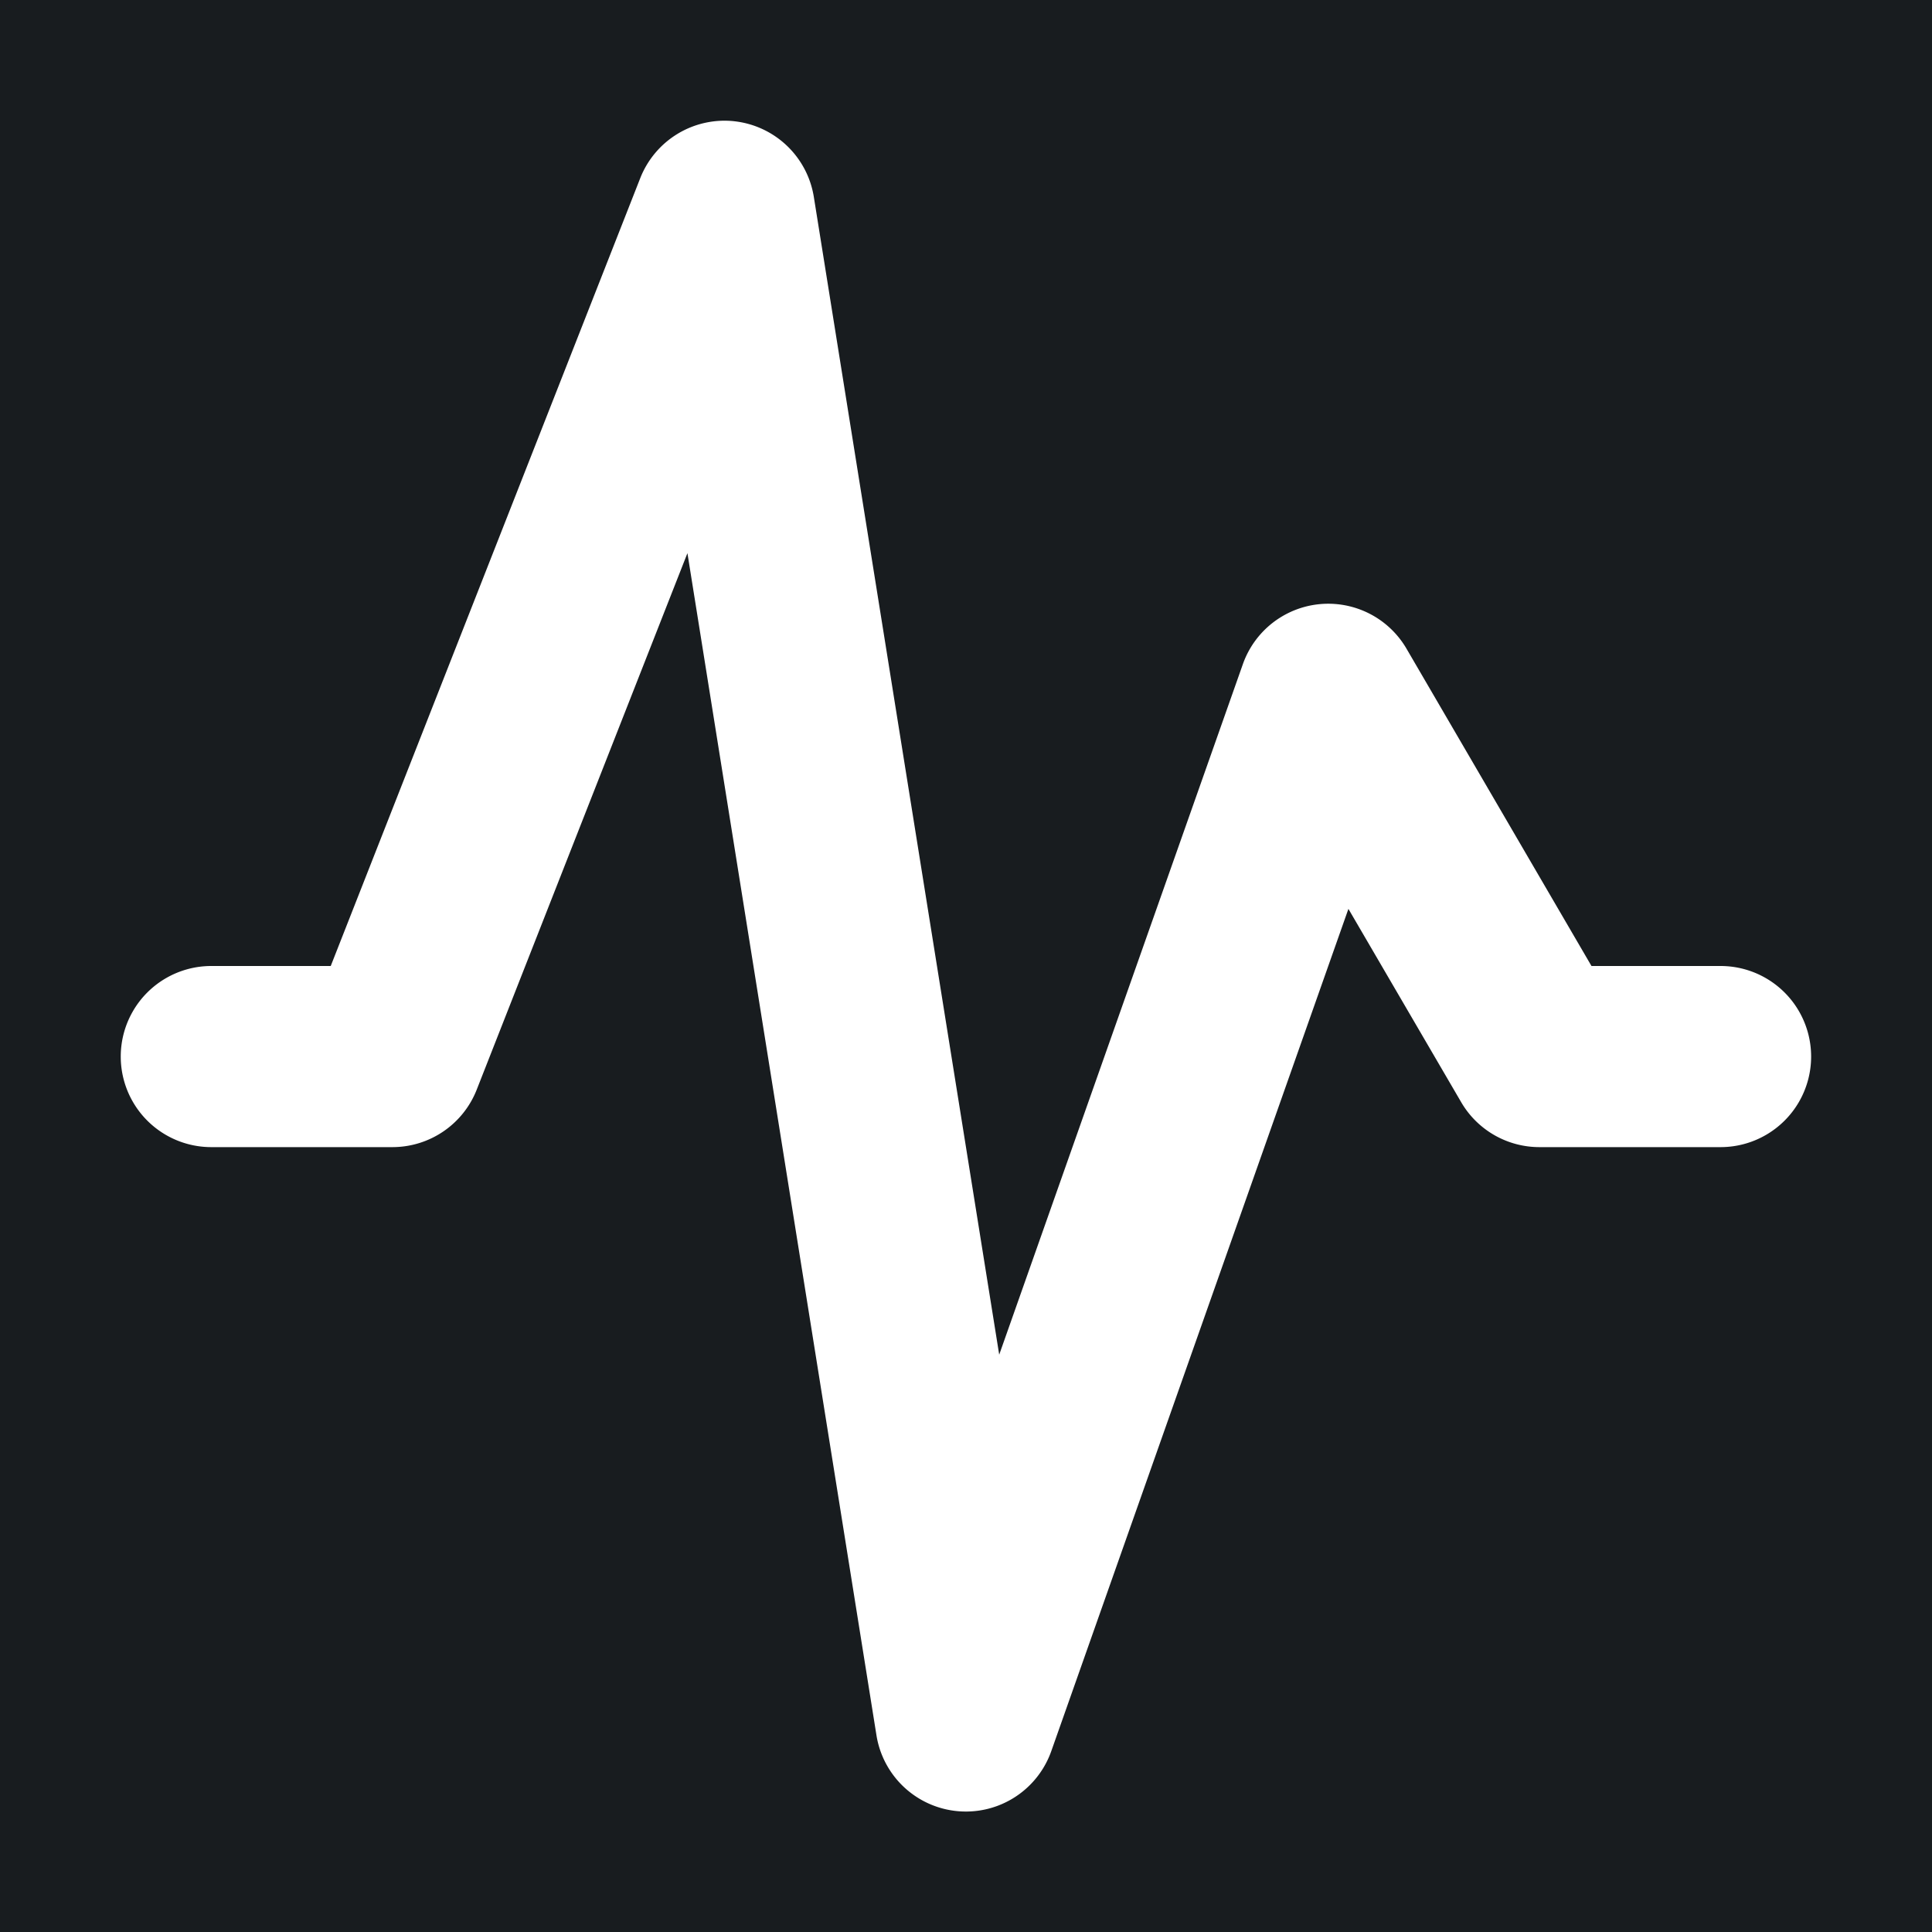 <svg xmlns="http://www.w3.org/2000/svg" width="32" height="32" fill="none" viewBox="0 0 16 16"><path fill="#181c1f" d="M0 0h16v16H0z"/><path fill="#fff" fill-rule="evenodd" d="M6.08 1.004a.75.75 0 0 1 .66.628l1.535 9.587L10.293 5.5a.75.75 0 0 1 1.355-.128L13.18 8h1.069a.75.75 0 0 1 0 1.5h-1.5a.75.75 0 0 1-.648-.372l-.934-1.601-2.46 6.973a.75.75 0 0 1-1.449-.132L5.693 4.581 3.948 9.024a.75.75 0 0 1-.698.476h-1.5a.75.75 0 0 1 0-1.5h.989l2.563-6.524a.75.75 0 0 1 .779-.472" clip-rule="evenodd"/></svg>